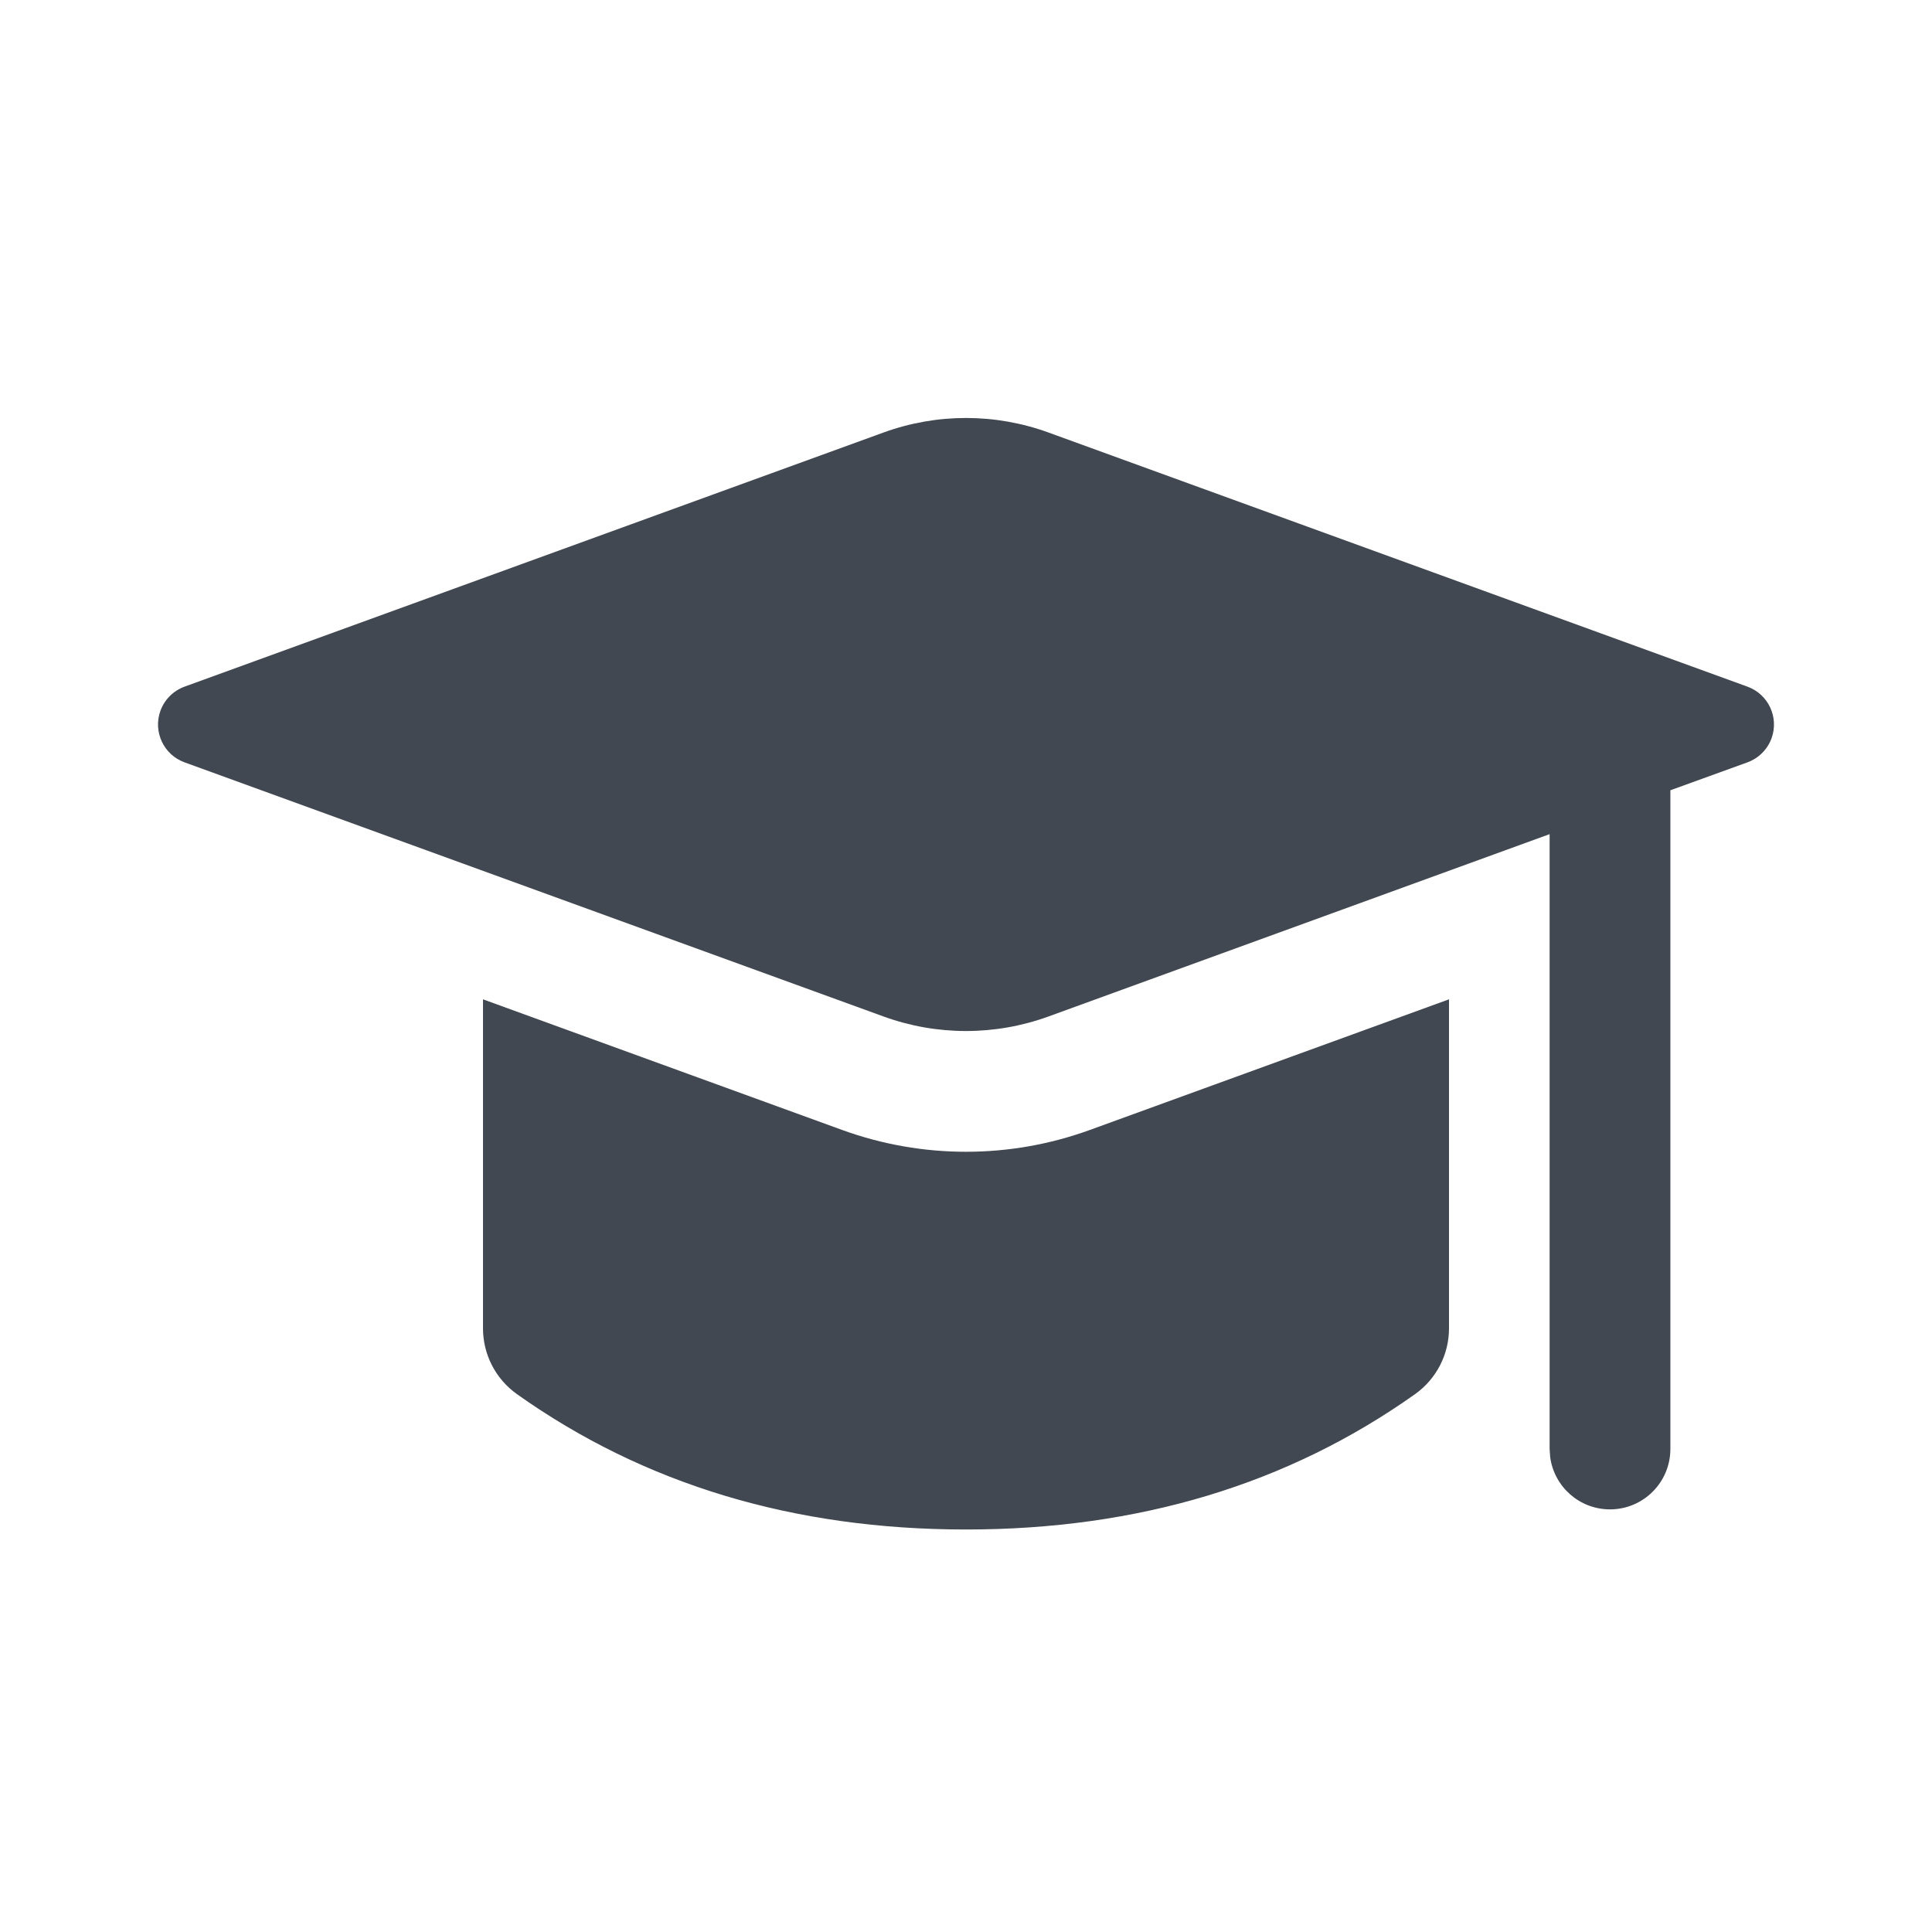 <?xml version="1.0" encoding="UTF-8"?>
<svg width="24px" height="24px" viewBox="0 0 24 24" version="1.1" xmlns="http://www.w3.org/2000/svg" xmlns:xlink="http://www.w3.org/1999/xlink">
    <title>Icon/Fill/Study</title>
    <g id="Icon/Fill/Study" stroke="none" stroke-width="1" fill="none" fill-rule="evenodd">
        <path d="M18,12.414 L18,16.502 C18,16.826 17.843,17.13 17.579,17.318 C16,18.439 14.14,19 12,19 C9.86,19 8,18.439 6.421,17.318 C6.157,17.13 6,16.826 6,16.502 L6,12.414 L10.462,14.037 C11.456,14.398 12.544,14.398 13.538,14.037 L18,12.414 Z M13.025,5.373 L21.708,8.53 C21.967,8.624 22.101,8.911 22.007,9.171 C21.956,9.31 21.847,9.419 21.708,9.47 L20.75,9.817 L20.75,18 C20.75,18.414 20.414,18.75 20,18.75 C19.62,18.75 19.307,18.468 19.257,18.102 L19.25,18 L19.25,10.362 L13.025,12.627 C12.363,12.868 11.637,12.868 10.975,12.627 L2.292,9.47 C2.033,9.376 1.899,9.089 1.993,8.829 C2.044,8.69 2.153,8.581 2.292,8.53 L10.975,5.373 C11.637,5.132 12.363,5.132 13.025,5.373 Z" id="Path-2" fill="#424851"></path>
    </g>
</svg>